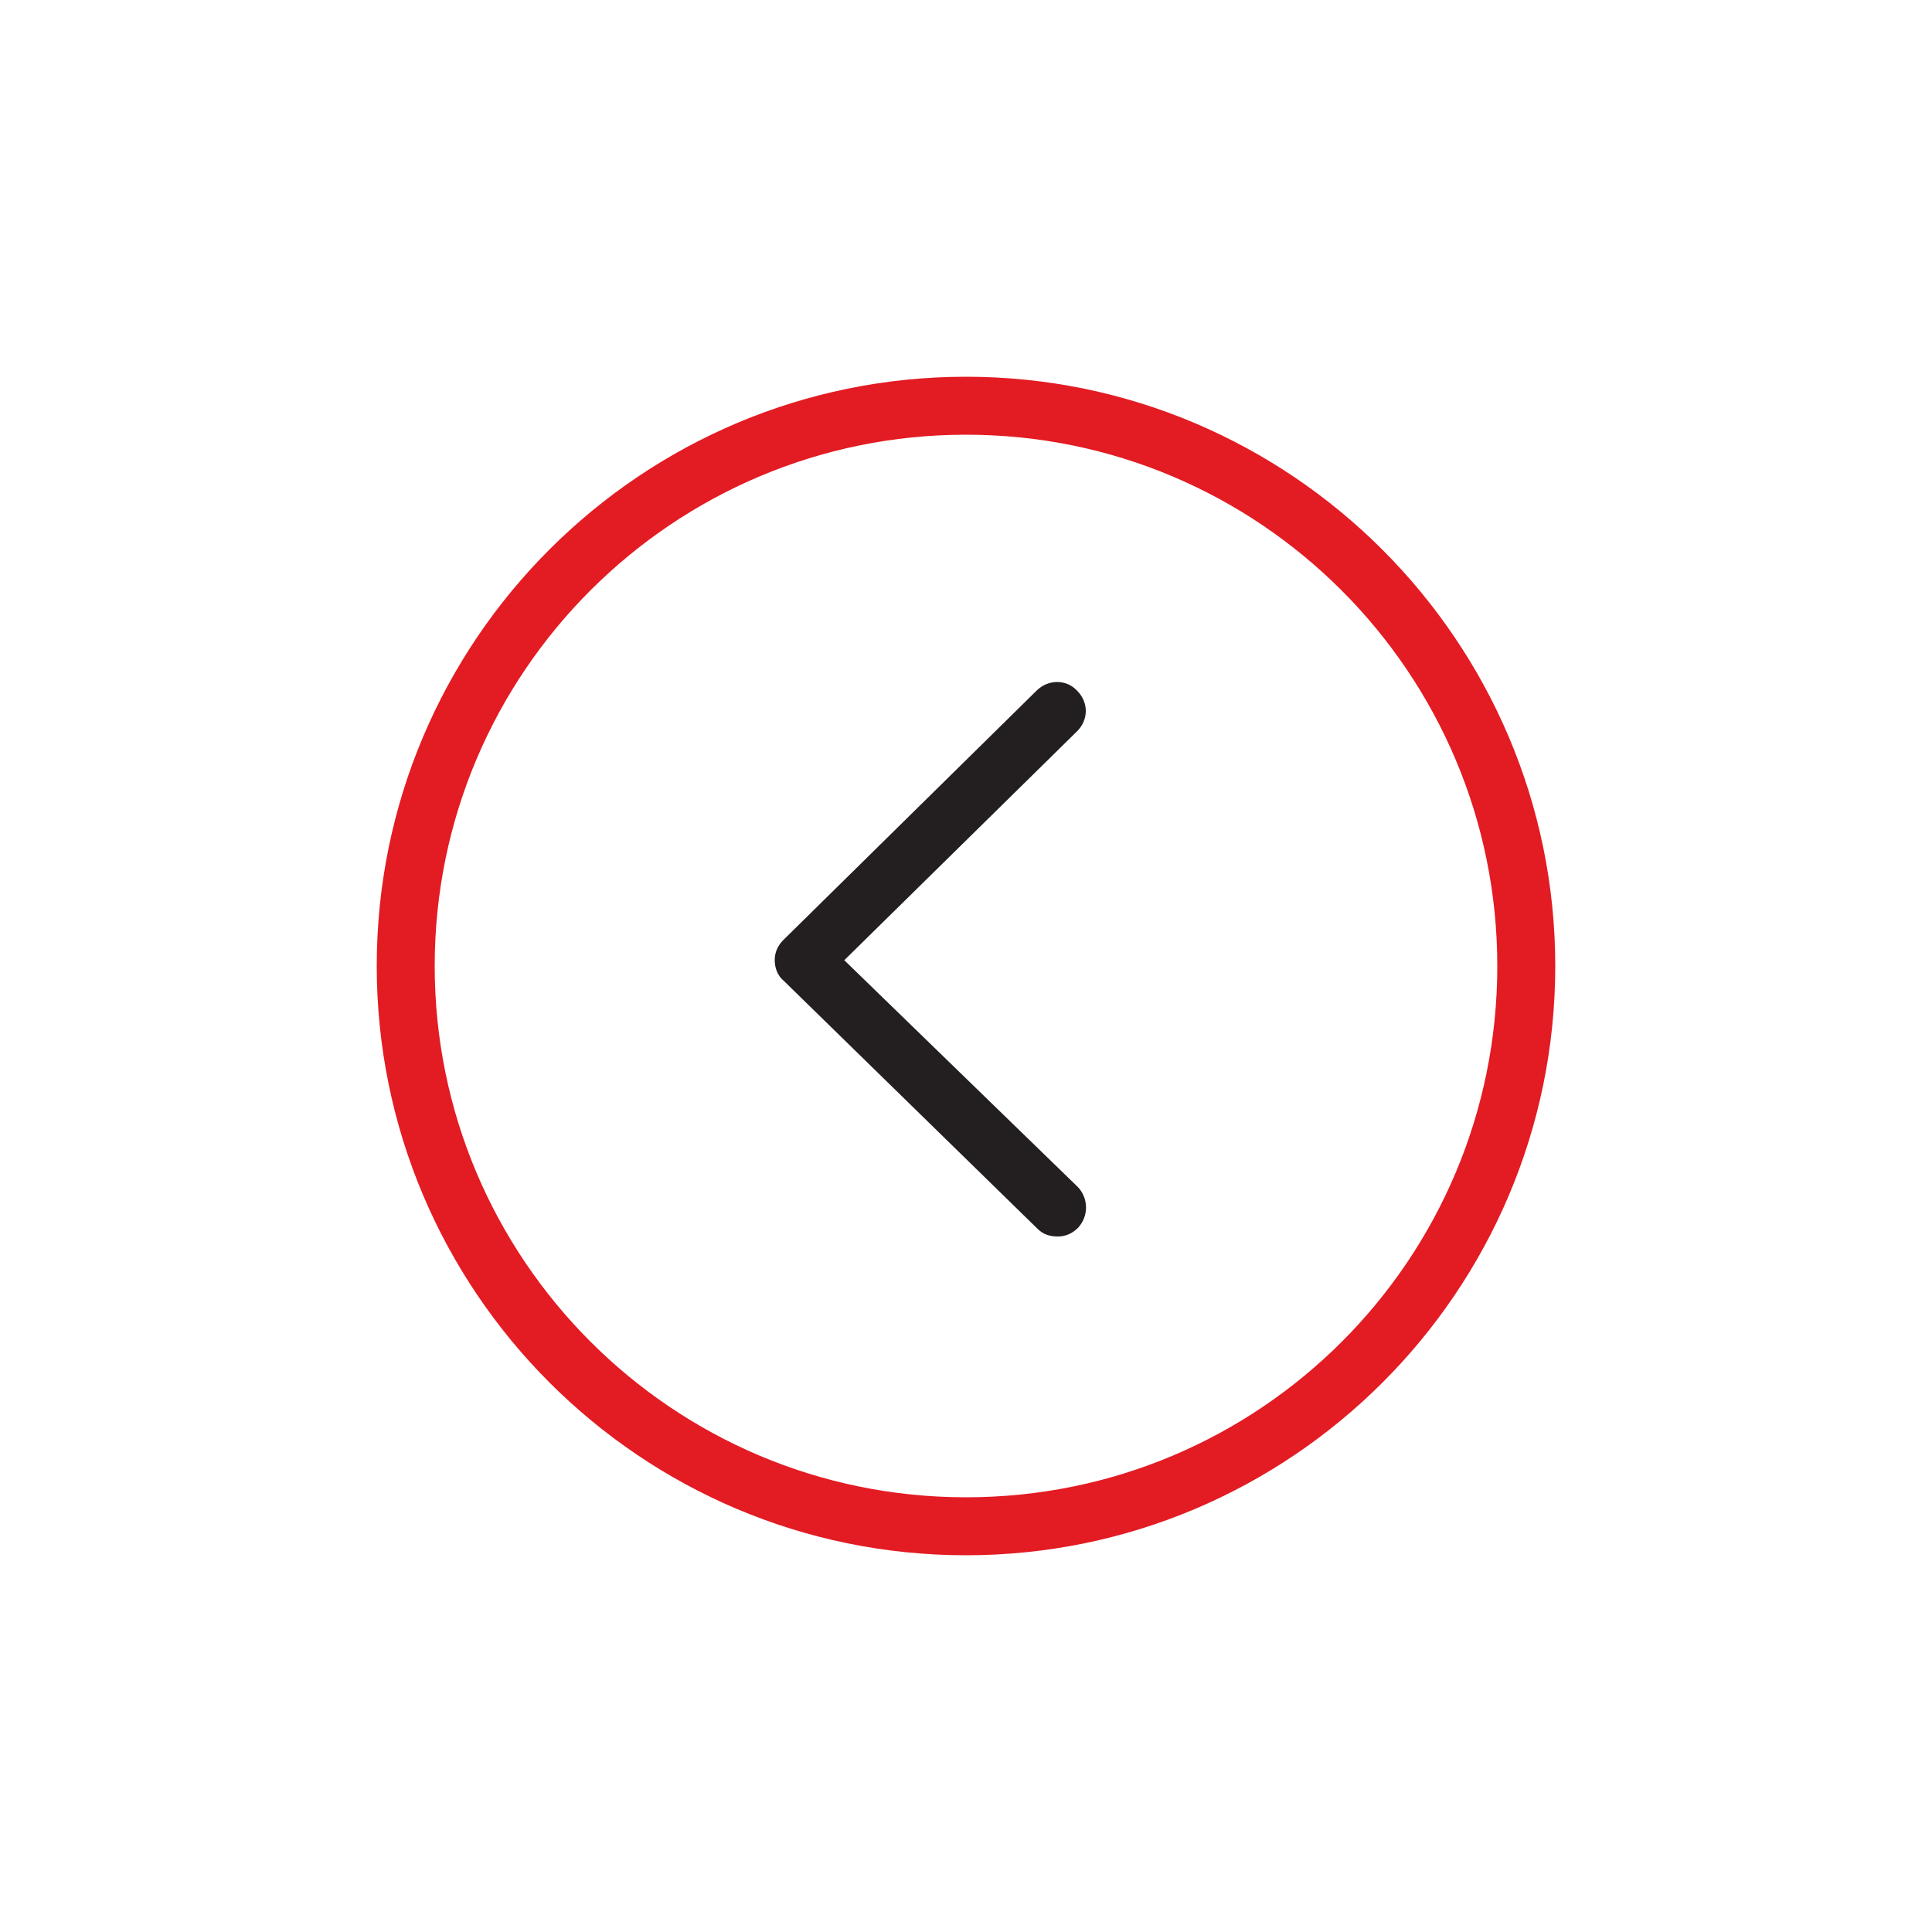 <svg enable-background="new 0 0 200 200" viewBox="0 0 200 200" xmlns="http://www.w3.org/2000/svg"><path d="m100 45c-30.4 0-55 24.7-55 55 0 30.4 24.7 55 55 55 30.4 0 55-24.7 55-55 0-30.4-24.6-55-55-55zm11.5 78c1.2 1.1 1.2 3 0 4.2-.6.6-1.3.9-2.1.9-.7 0-1.5-.3-2.1-.8l-26.3-25.7c-.6-.6-.9-1.3-.9-2.1s.3-1.6.9-2.1l26.3-25.9c1.2-1.1 3-1.1 4.2 0 1.1 1.2 1.1 3 0 4.2l-24.1 23.7z" fill="none"/><path d="m111.5 71.5c-1.1-1.2-3-1.2-4.2 0l-26.2 25.8c-.6.6-.9 1.3-.9 2.1s.3 1.6.9 2.1l26.3 25.7c.6.6 1.3.8 2.1.8s1.5-.3 2.1-.9c1.1-1.2 1.1-3 0-4.2l-24.2-23.5 24.1-23.7c1.2-1.2 1.2-3 0-4.2z" fill="#231f20"/><path d="m100 39c-33.6 0-61 27.3-61 61 0 33.6 27.3 61 61 61 33.6 0 61-27.3 61-61 0-33.6-27.4-61-61-61zm0 116c-30.4 0-55-24.7-55-55 0-30.4 24.7-55 55-55 30.4 0 55 24.7 55 55 0 30.4-24.6 55-55 55z" fill="#e31b23"/></svg>